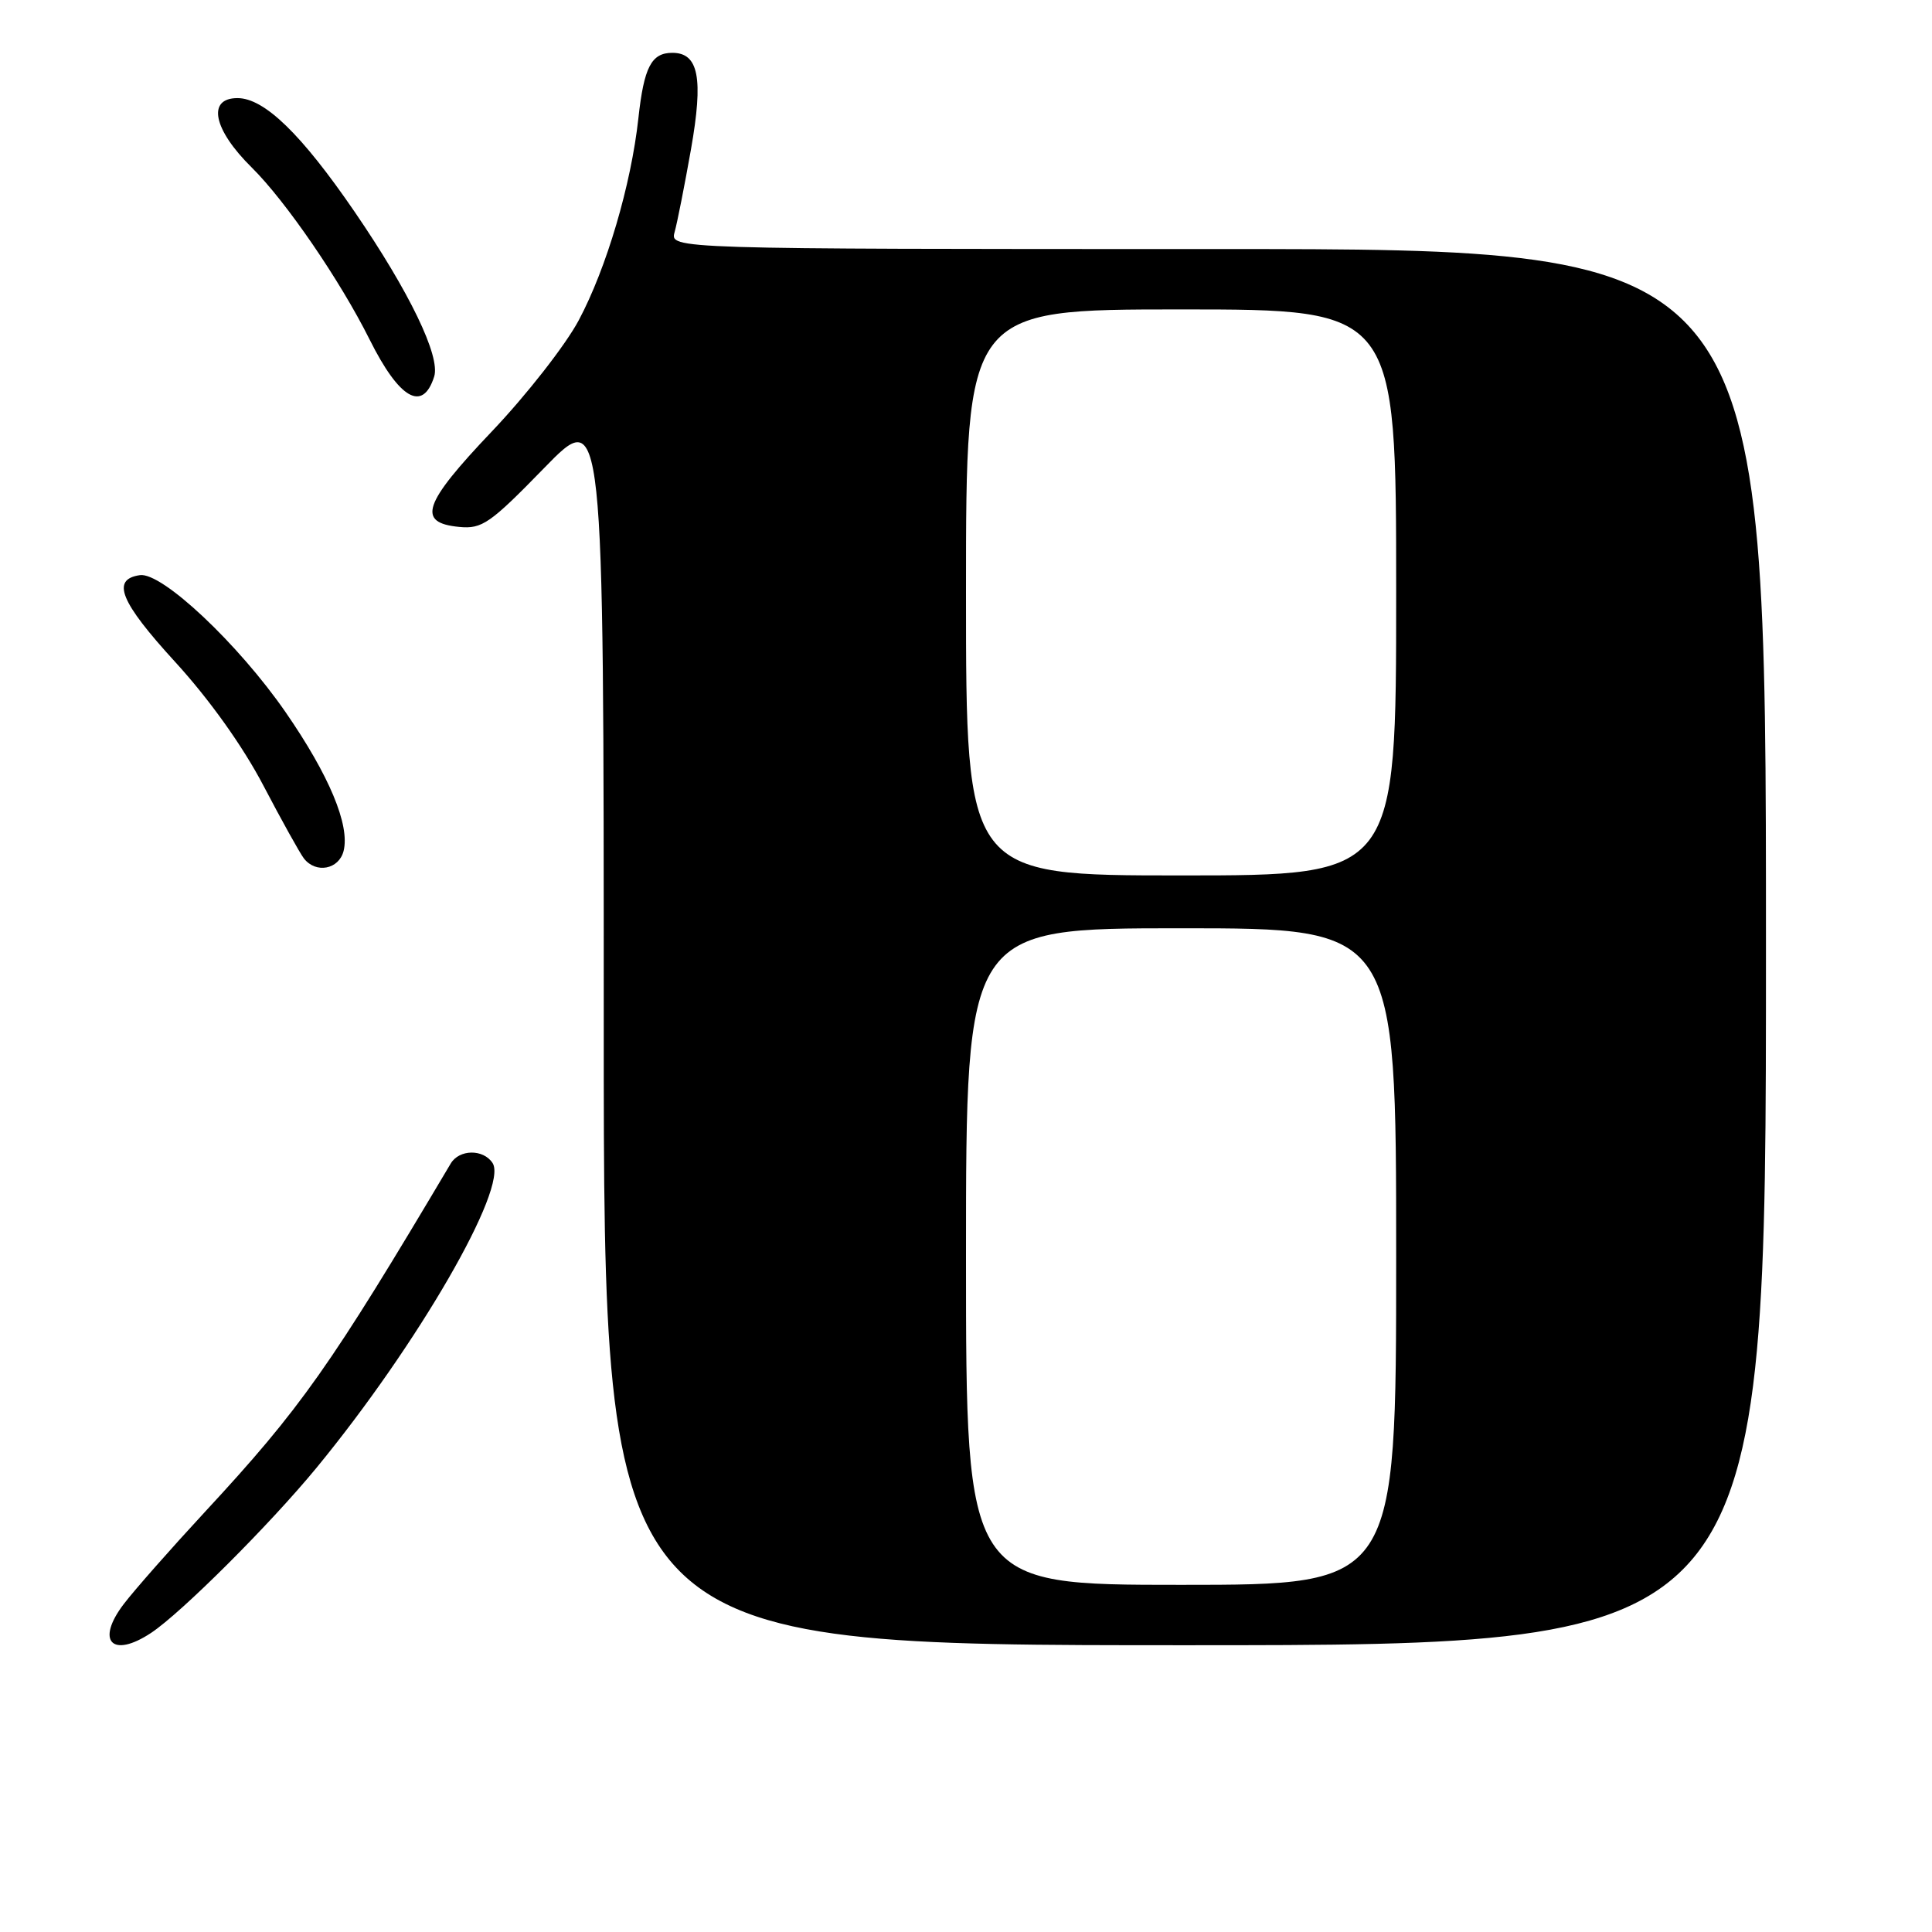 <?xml version="1.0" encoding="UTF-8" standalone="no"?>
<!DOCTYPE svg PUBLIC "-//W3C//DTD SVG 1.1//EN" "http://www.w3.org/Graphics/SVG/1.1/DTD/svg11.dtd" >
<svg xmlns="http://www.w3.org/2000/svg" xmlns:xlink="http://www.w3.org/1999/xlink" version="1.1" viewBox="0 0 256 256">
 <g >
 <path fill="currentColor"
d=" M 20.03 216.36 C 24.07 213.67 35.76 202.00 41.93 194.50 C 55.35 178.18 67.38 157.36 65.27 154.11 C 64.05 152.23 60.85 152.27 59.72 154.18 C 43.75 181.10 39.87 186.61 27.14 200.35 C 22.66 205.19 17.83 210.67 16.41 212.53 C 12.64 217.47 14.84 219.80 20.03 216.36 Z  M 234.00 125.50 C 234.00 33.00 234.00 33.00 161.38 33.00 C 88.77 33.00 88.77 33.00 89.39 30.75 C 89.74 29.51 90.71 24.57 91.56 19.78 C 93.22 10.35 92.58 7.00 89.09 7.00 C 86.31 7.00 85.33 8.89 84.59 15.66 C 83.63 24.47 80.37 35.53 76.68 42.45 C 74.93 45.73 69.75 52.36 65.17 57.17 C 56.04 66.77 55.19 69.28 60.86 69.82 C 63.88 70.11 64.94 69.37 72.10 62.02 C 80.00 53.90 80.00 53.90 80.00 135.95 C 80.00 218.00 80.00 218.00 157.00 218.00 C 234.00 218.00 234.00 218.00 234.00 125.50 Z  M 45.53 112.75 C 46.38 109.33 43.62 102.73 37.85 94.38 C 31.59 85.32 21.46 75.79 18.54 76.21 C 14.70 76.76 15.91 79.73 23.20 87.70 C 27.73 92.65 32.17 98.87 34.90 104.09 C 37.32 108.71 39.74 113.06 40.27 113.75 C 41.86 115.79 44.91 115.21 45.53 112.75 Z  M 57.53 49.90 C 58.38 47.22 54.25 38.66 46.96 28.02 C 39.93 17.76 35.02 13.00 31.47 13.00 C 27.39 13.00 28.25 17.16 33.36 22.20 C 37.86 26.65 45.06 37.14 48.98 45.00 C 52.92 52.89 56.02 54.66 57.53 49.90 Z  M 128.00 166.50 C 128.00 123.00 128.00 123.00 156.50 123.00 C 185.00 123.00 185.00 123.00 185.00 166.50 C 185.00 210.00 185.00 210.00 156.50 210.00 C 128.00 210.00 128.00 210.00 128.00 166.50 Z  M 128.00 78.50 C 128.00 41.00 128.00 41.00 156.50 41.00 C 185.00 41.00 185.00 41.00 185.00 78.50 C 185.00 116.00 185.00 116.00 156.50 116.00 C 128.00 116.00 128.00 116.00 128.00 78.50 Z "/>
</g>
</svg>